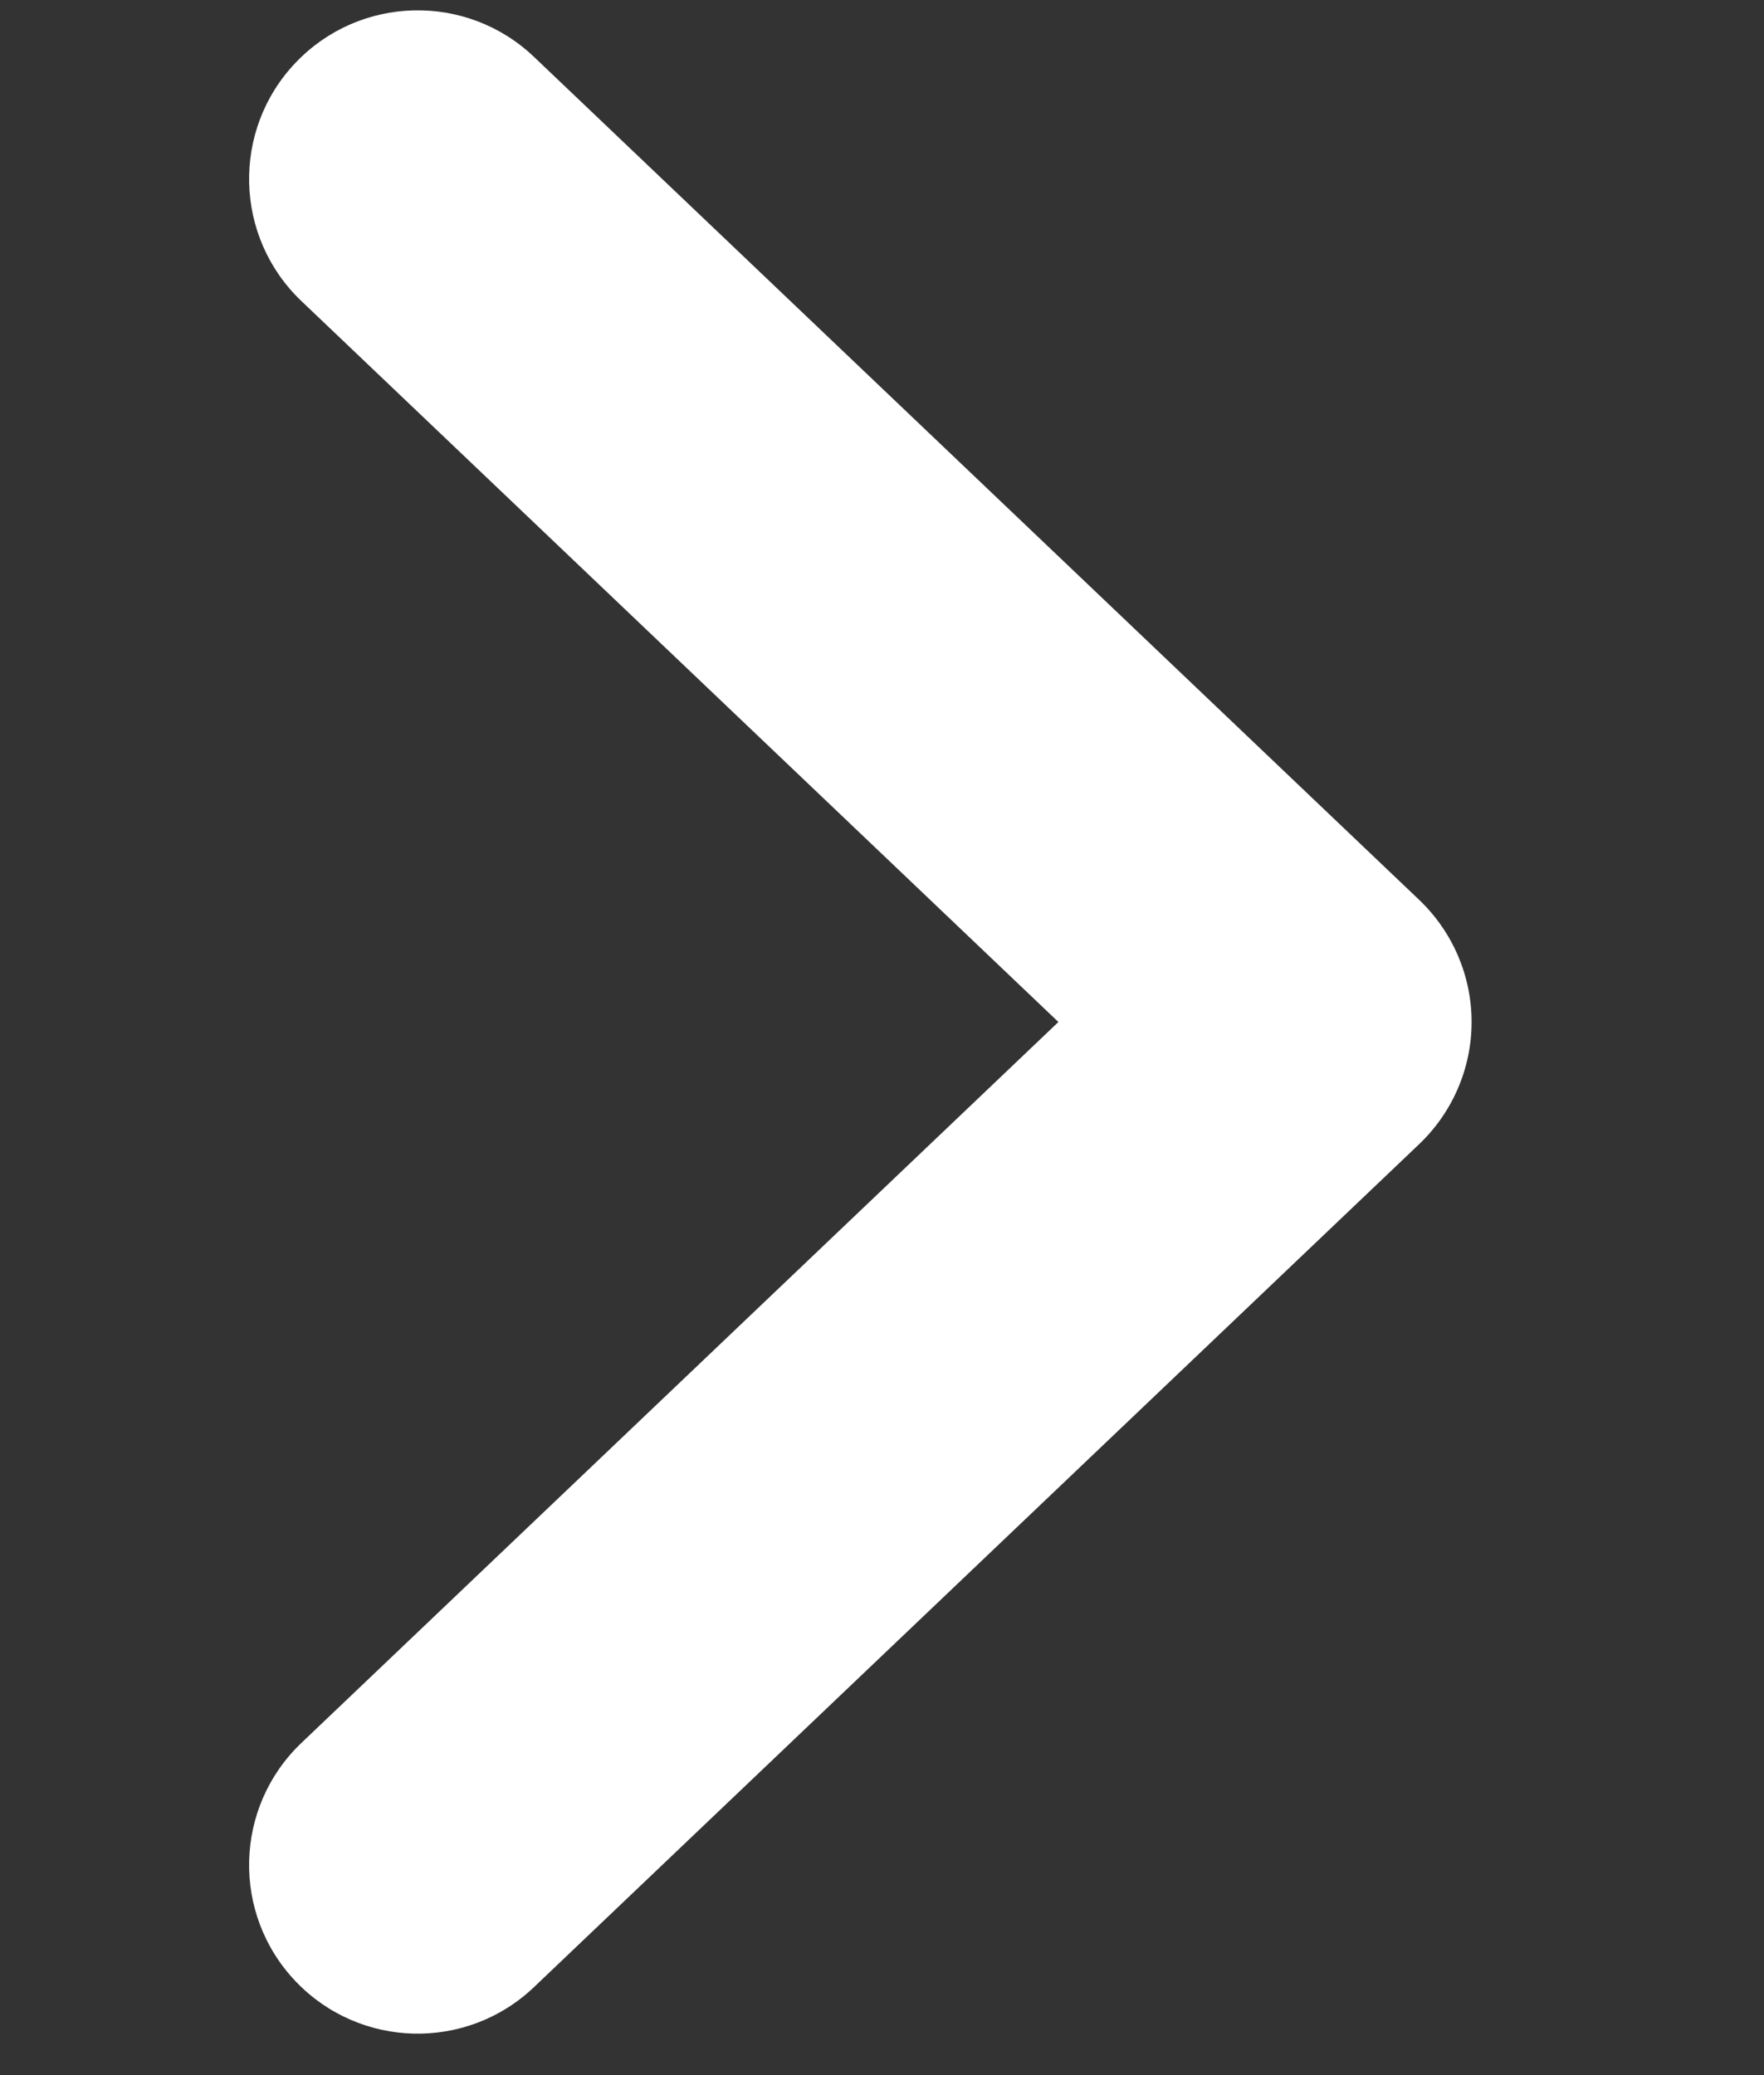 <svg width="17" height="20" viewBox="0 0 17 20" fill="none" xmlns="http://www.w3.org/2000/svg">
<rect x="0" y="0" width="17" height="20" fill="#333333" stroke="none"/>
<path fill-rule="evenodd" clip-rule="evenodd" d="M2.849 19.096C3.468 19.746 4.496 19.771 5.146 19.152L13.677 11.027C13.999 10.72 14.182 10.295 14.182 9.85C14.182 9.405 13.999 8.98 13.677 8.673L5.146 0.548C4.496 -0.071 3.468 -0.046 2.849 0.604C2.23 1.254 2.255 2.283 2.905 2.902L10.2 9.85L2.905 16.798C2.255 17.417 2.23 18.446 2.849 19.096Z" fill="white"/>
</svg>
